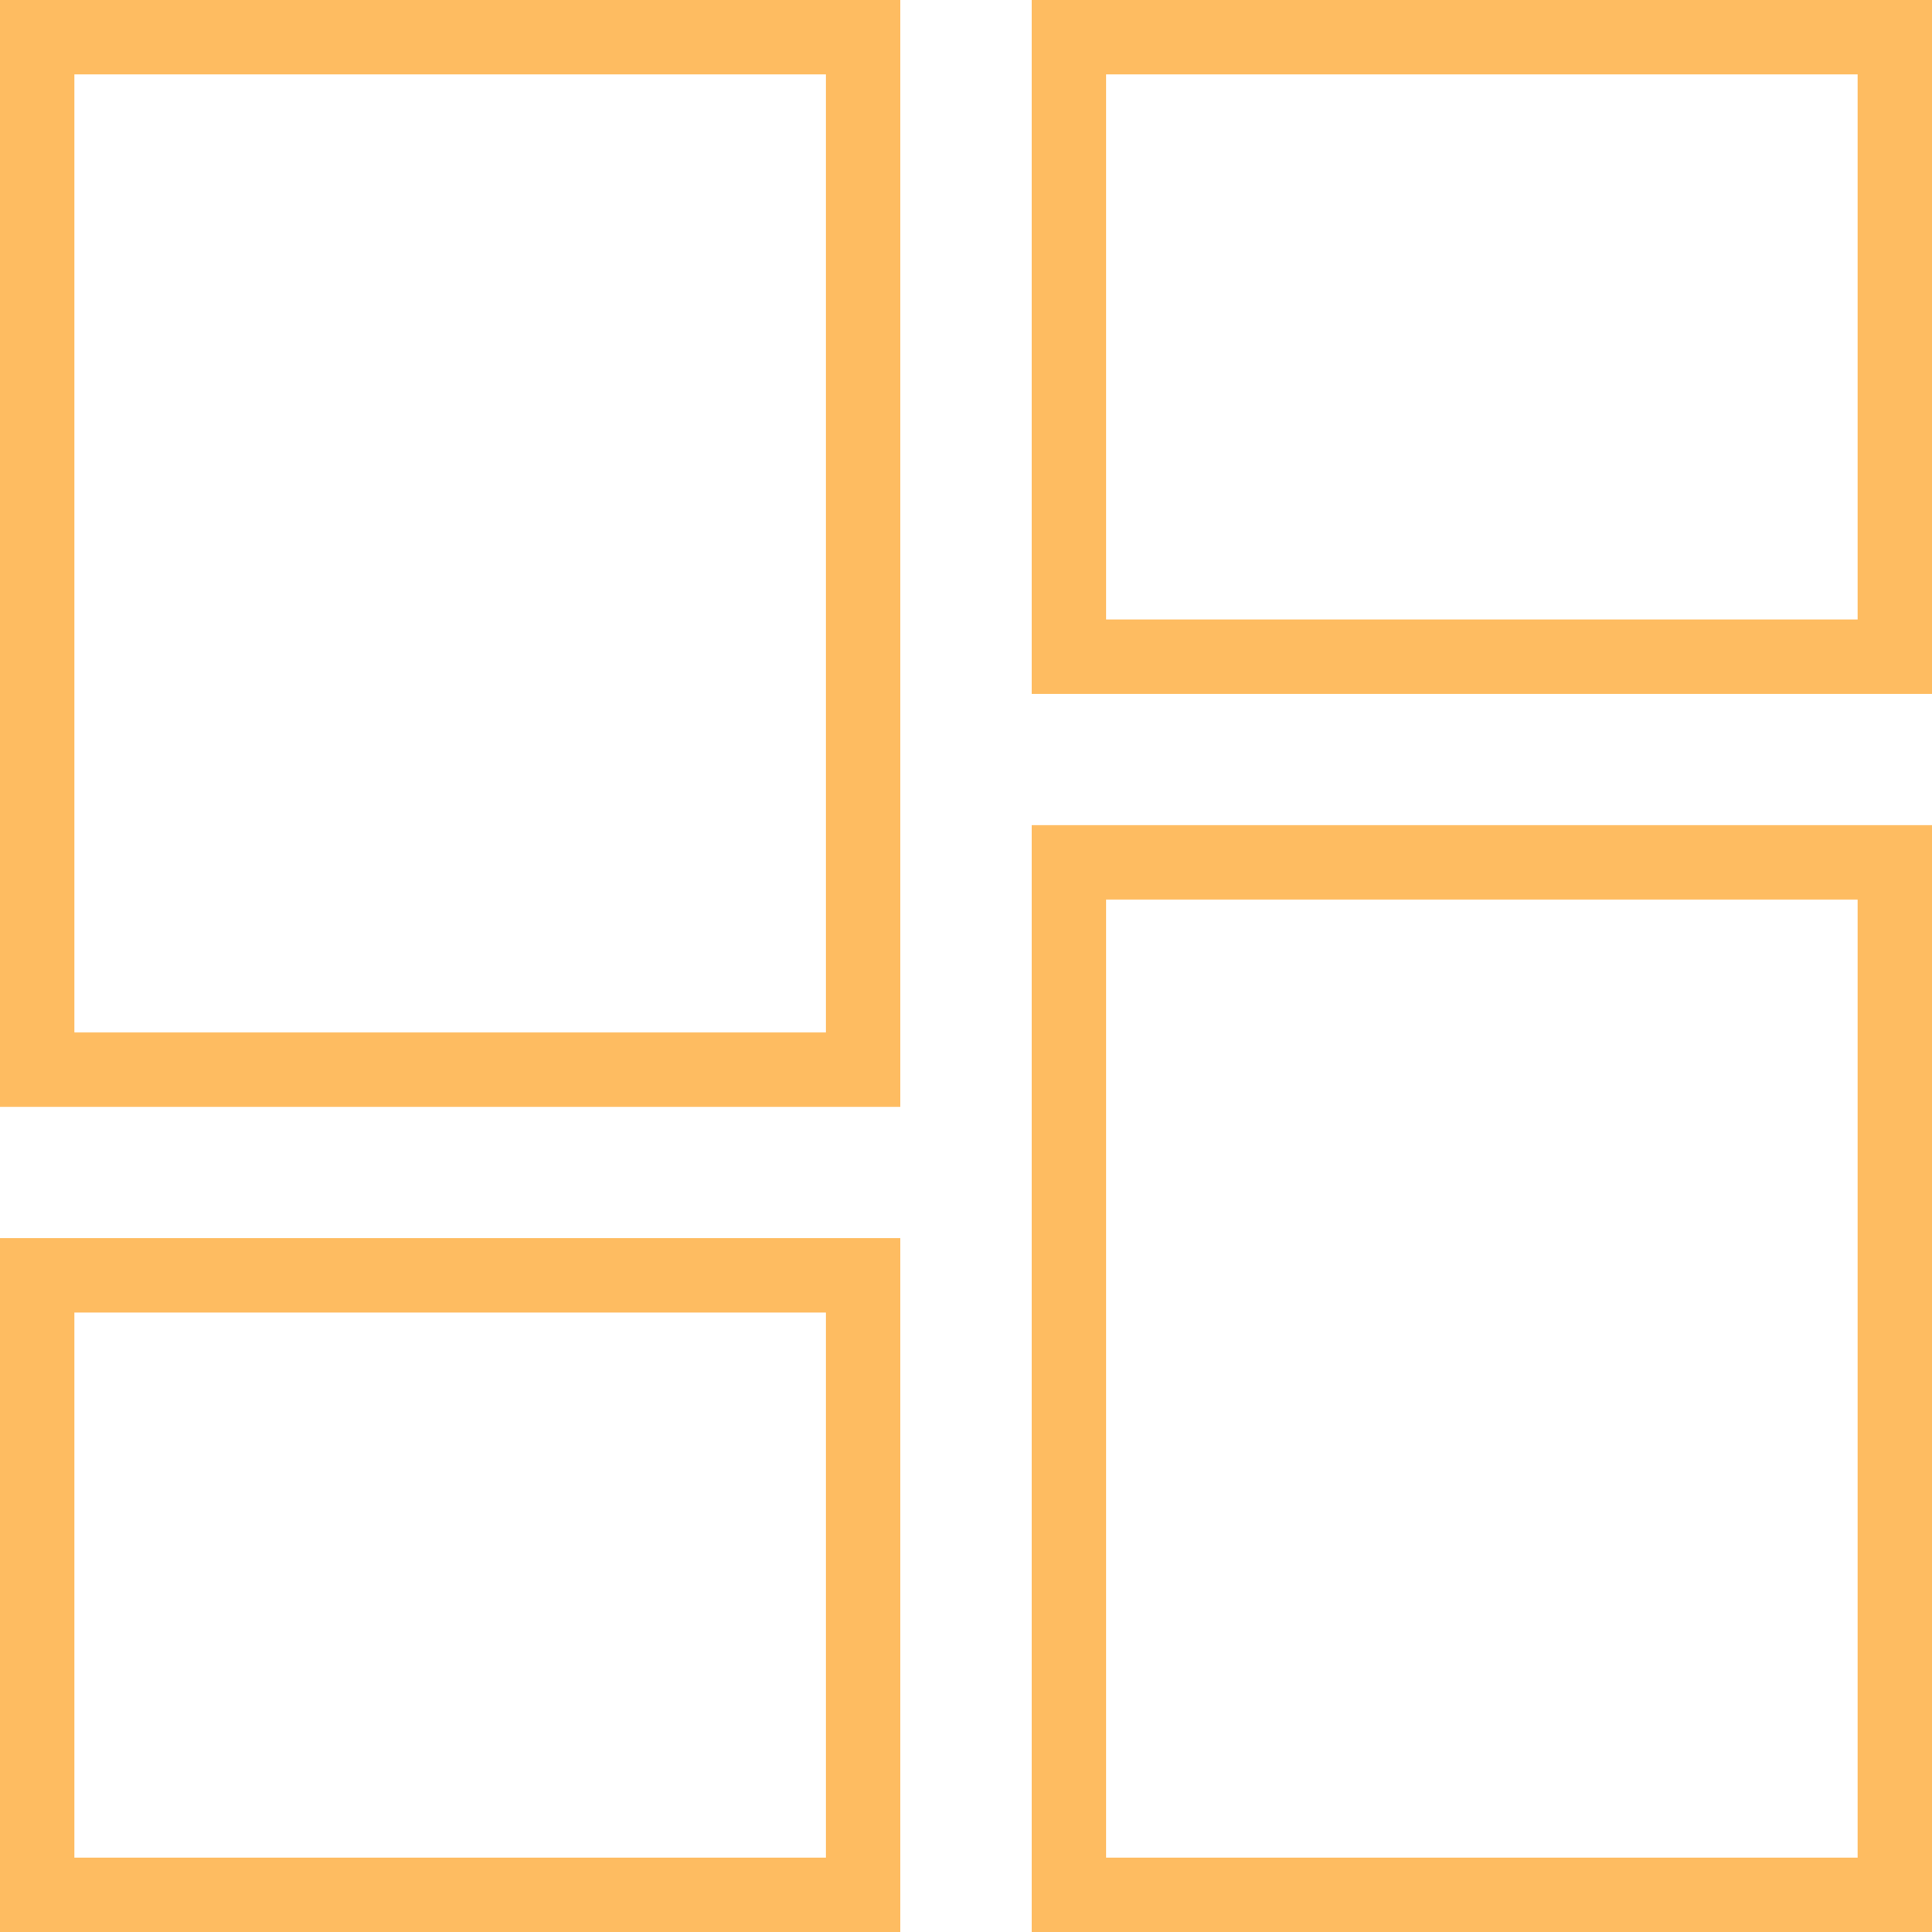 <svg xmlns="http://www.w3.org/2000/svg" width="129.816" height="129.816" viewBox="0 0 129.816 129.816"><defs><style>.a{fill:none;stroke:#febc61;stroke-width:5px;}</style></defs><g transform="translate(2.5 2.5)"><g transform="translate(0 0)"><rect class="a" width="55.497" height="41.623" transform="translate(69.319)"/><rect class="a" width="55.497" height="69.371"/><rect class="a" width="55.497" height="41.623" transform="translate(0 83.194)"/><rect class="a" width="55.497" height="69.371" transform="translate(69.319 55.446)"/></g></g></svg>